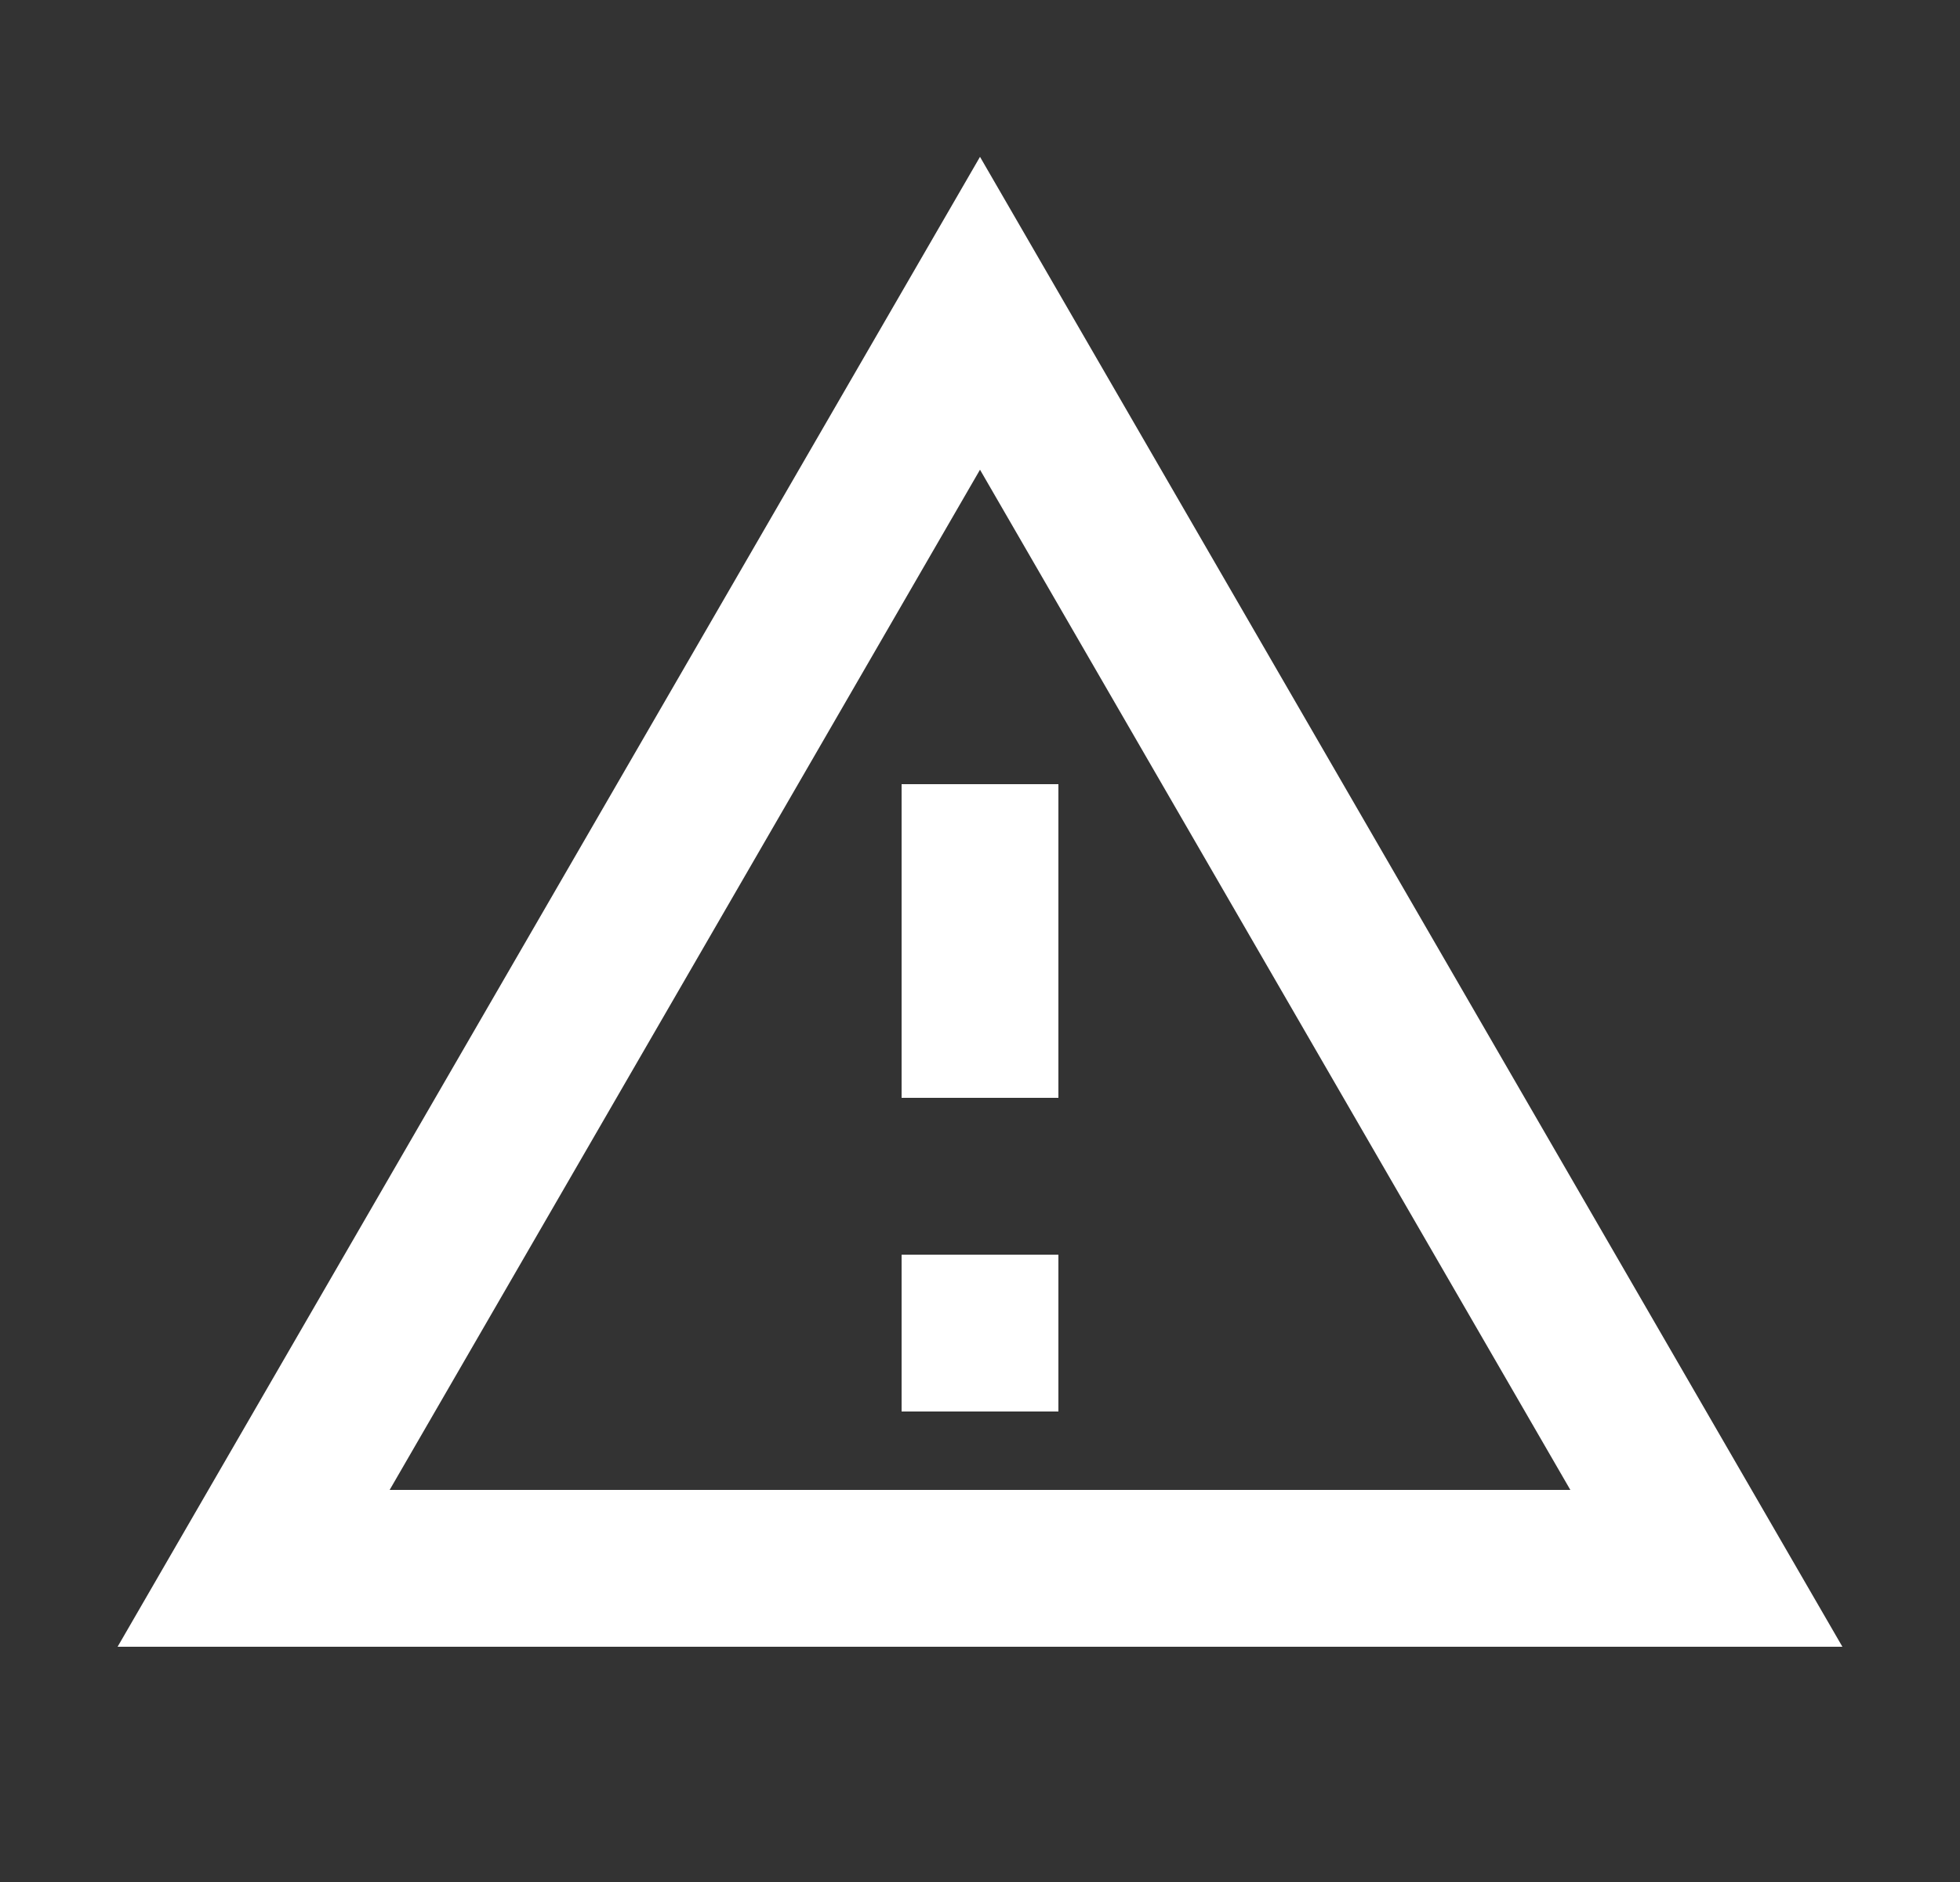 <svg width="25" height="24" viewBox="0 0 25 24" fill="none" xmlns="http://www.w3.org/2000/svg">
<rect x="0" y="0" width="25" height="24" fill="#333333" stroke="none"/>
<path d="M12.5 5.99L20.03 19H4.97L12.5 5.99ZM12.5 2L1.5 21H23.5L12.5 2ZM13.5 16H11.5V18H13.5V16ZM13.5 10H11.5V14H13.5V10Z" fill="white"/>
</svg>
